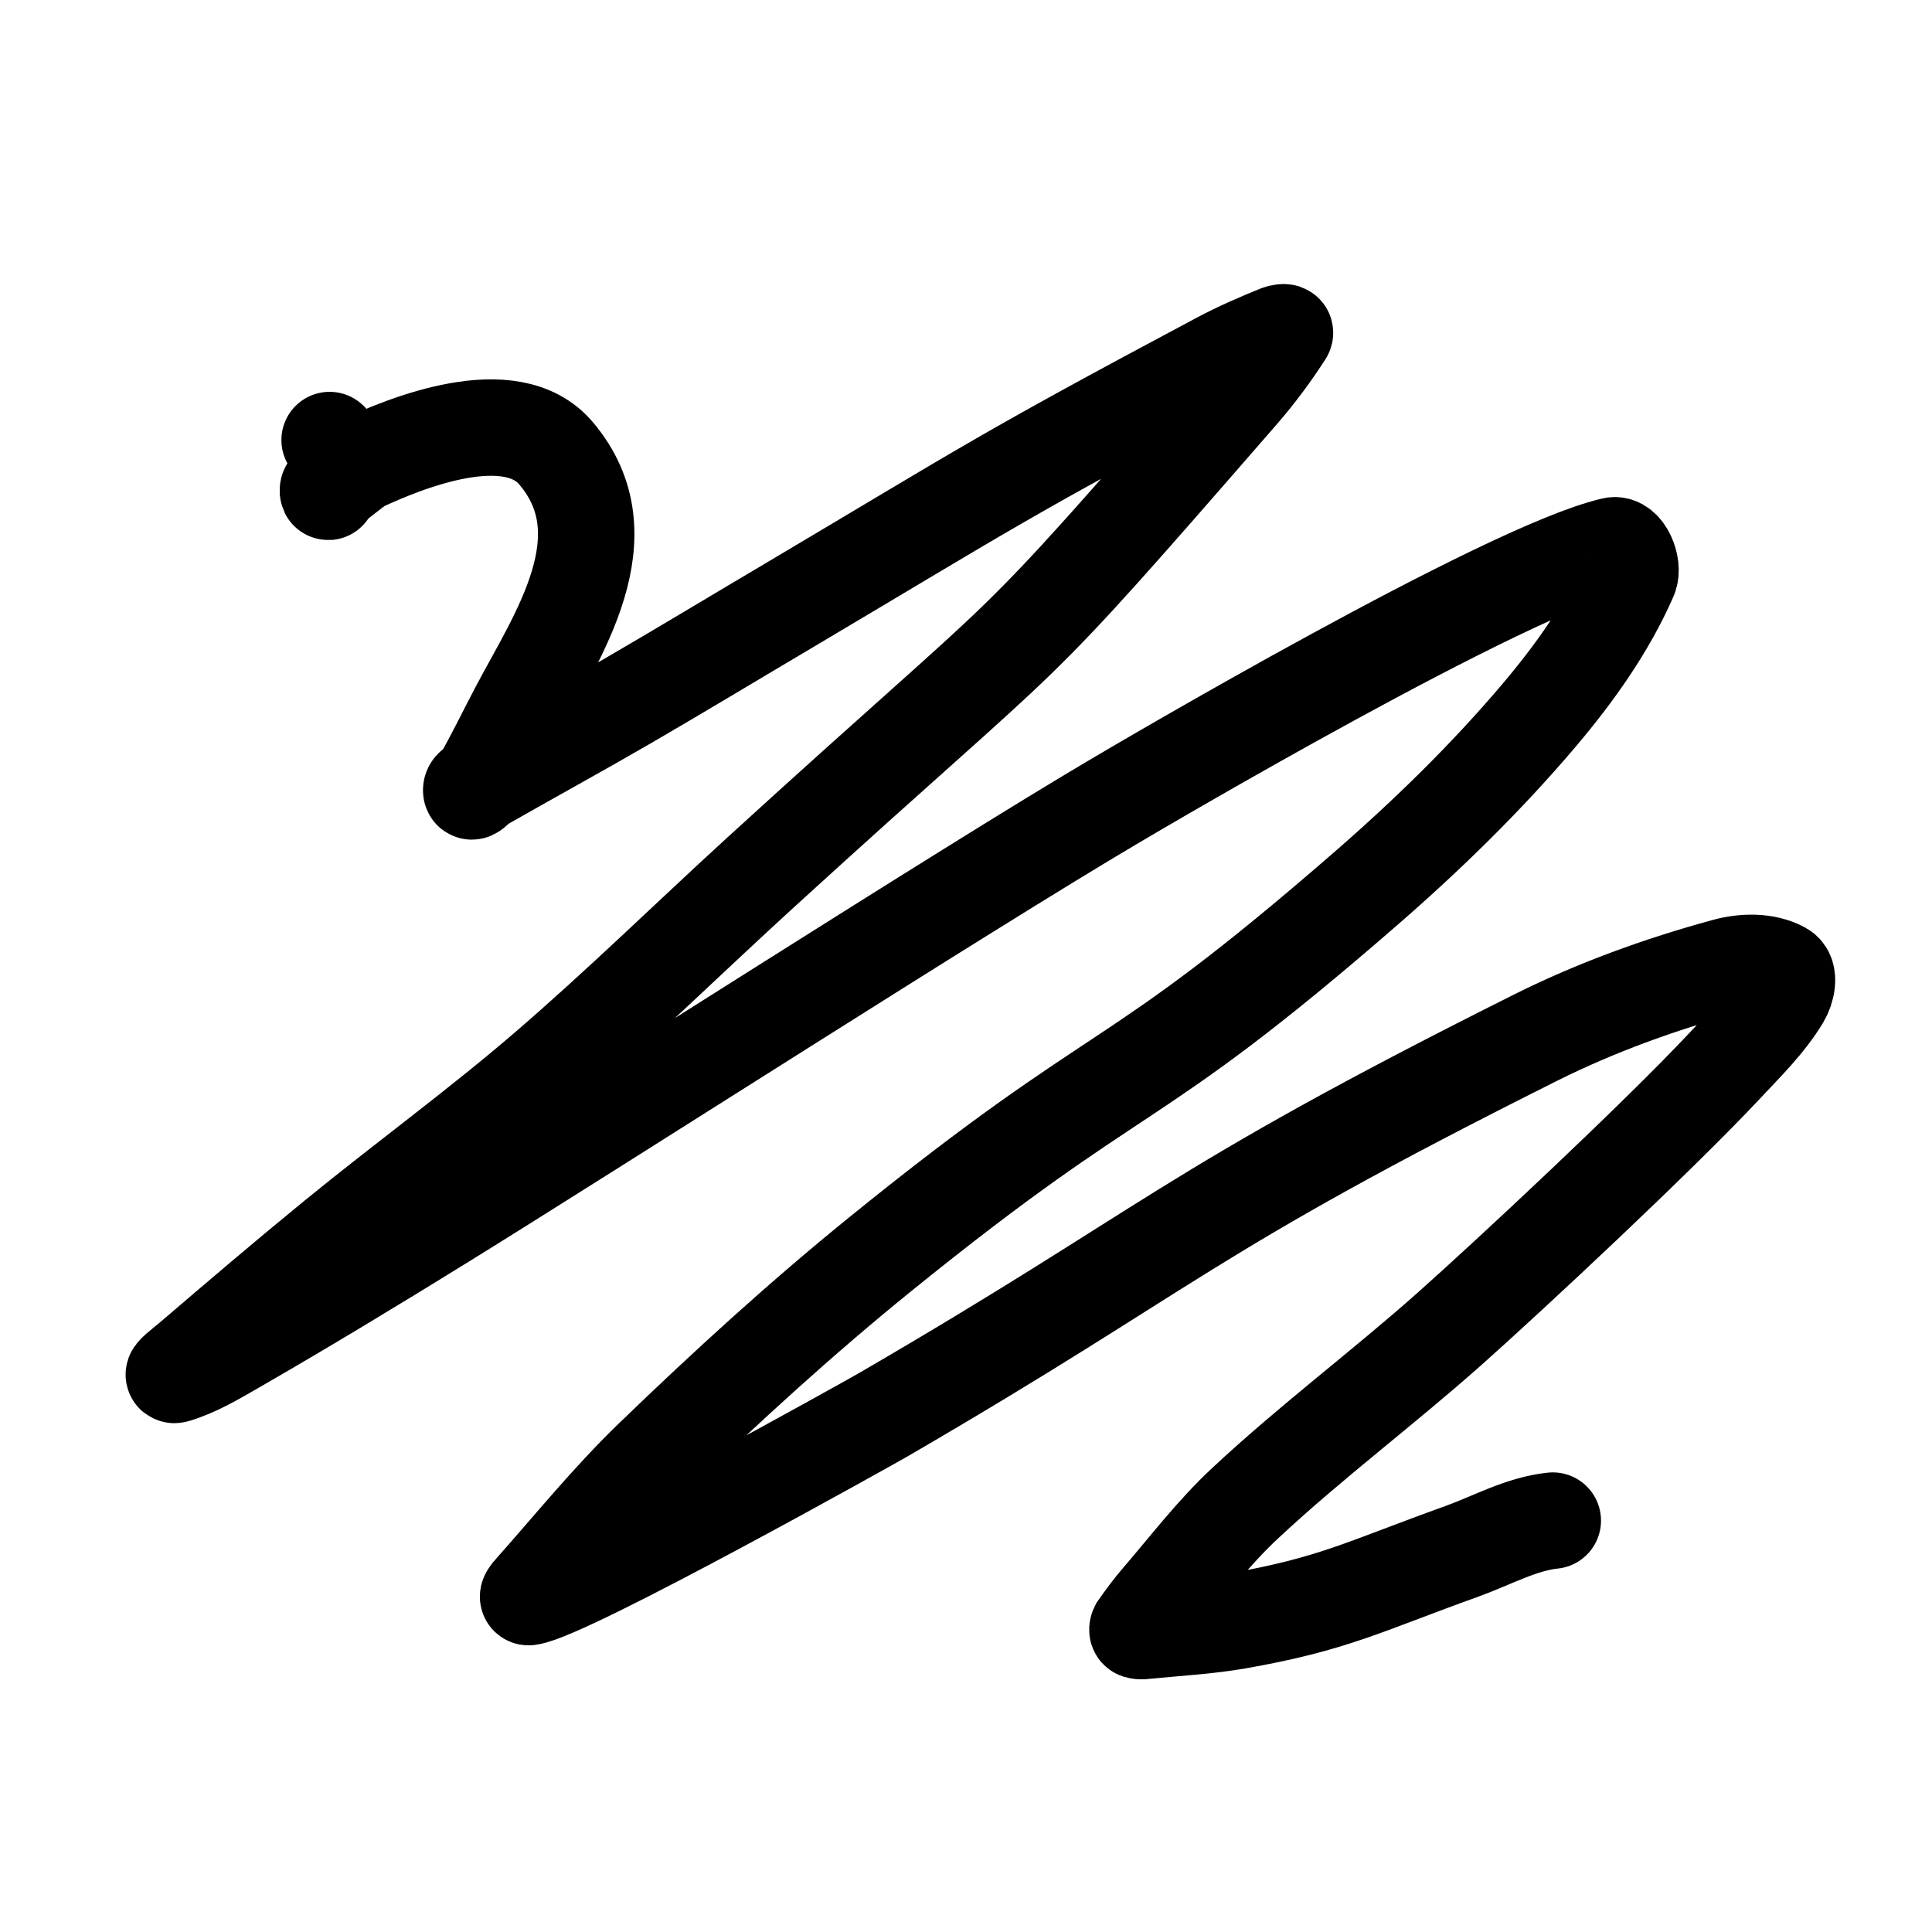 <?xml version="1.0" encoding="UTF-8" standalone="no"?>
<svg
   xmlns:dc="http://purl.org/dc/elements/1.1/"
   xmlns:cc="http://creativecommons.org/ns#"
   xmlns:rdf="http://www.w3.org/1999/02/22-rdf-syntax-ns#"
   xmlns:svg="http://www.w3.org/2000/svg"
   xmlns="http://www.w3.org/2000/svg"
   xmlns:sodipodi="http://sodipodi.sourceforge.net/DTD/sodipodi-0.dtd"
   xmlns:inkscape="http://www.inkscape.org/namespaces/inkscape"
   width="16"
   height="16"
   viewBox="0 0 4.233 4.233"
   version="1.1"
   id="svg8"
   inkscape:version="1.0.2 (1.0.2+r75+1)"
   sodipodi:docname="bullet-sm11.svg">
  <defs
     id="defs2">
    <clipPath
       clipPathUnits="userSpaceOnUse"
       id="clipPath1239">
      <rect
         style="fill:none;stroke:#000000;stroke-width:0.794;stroke-miterlimit:4;stroke-dasharray:none"
         id="rect1241"
         width="26.458"
         height="25.135"
         x="3.572"
         y="5.292" />
    </clipPath>
  </defs>
  <sodipodi:namedview
     id="base"
     pagecolor="#ffffff"
     bordercolor="#666666"
     borderopacity="1.0"
     inkscape:pageopacity="0.0"
     inkscape:pageshadow="2"
     inkscape:zoom="31.999999"
     inkscape:cx="6.8482066"
     inkscape:cy="13.685643"
     inkscape:document-units="px"
     inkscape:current-layer="g877"
     inkscape:document-rotation="0"
     showgrid="true"
     units="px"
     lock-margins="false"
     inkscape:pagecheckerboard="true"
     borderlayer="false"
     fit-margin-top="10"
     fit-margin-left="10"
     fit-margin-right="10"
     fit-margin-bottom="10"
     inkscape:window-width="1514"
     inkscape:window-height="1199"
     inkscape:window-x="429"
     inkscape:window-y="128"
     inkscape:window-maximized="0">
    <inkscape:grid
       type="xygrid"
       id="grid833"
       originx="-7.938"
       originy="-14.552" />
  </sodipodi:namedview>
  <g
     inkscape:label="Layer 1"
     inkscape:groupmode="layer"
     id="layer1"
     transform="translate(-2.646,-5.953)">
    <g
       id="g846"
       transform="translate(3.043,5.689)">
      <g
         id="g1171"
         transform="matrix(0.222,0,0,0.222,-1.018,-0.68)"
         clip-path="url(#clipPath1239)">
        <g
           id="g1129"
           transform="matrix(1.1,0,0,1.1,-2.679,-3.121)"
           style="stroke-width:0.721;stroke-miterlimit:4;stroke-dasharray:none">
          <g
             id="g998"
             transform="matrix(0.934,-0.934,0.934,0.934,-17.724,22.837)"
             style="stroke-width:0.546;stroke-miterlimit:4;stroke-dasharray:none">
            <g
               id="g877"
               transform="translate(-0.572,0.572)">
              <path
                 style="fill:none;stroke:#000000;stroke-width:0.655;stroke-linecap:round;stroke-linejoin:miter;stroke-miterlimit:4;stroke-dasharray:none;stroke-opacity:1"
                 d="m 21.517,17.706 c -0.168,-0.136 -0.386,-0.196 -0.582,-0.288 -0.645,-0.304 -0.868,-0.362 -1.417,-0.747 -0.167,-0.118 -0.32,-0.255 -0.478,-0.385 -0.016,-0.013 -0.034,-0.025 -0.044,-0.044 -0.003,-0.006 0.007,-0.012 0.013,-0.014 0.08,-0.014 0.16,-0.026 0.241,-0.032 0.292,-0.022 0.584,-0.062 0.877,-0.051 0.606,0.021 1.208,0.108 1.814,0.144 0.55,0.032 1.917,0.08 2.591,0.058 0.199,-0.007 0.403,-0.004 0.596,-0.052 0.061,-0.015 0.153,-0.071 0.136,-0.131 -0.036,-0.125 -0.146,-0.228 -0.259,-0.292 -0.398,-0.227 -0.816,-0.423 -1.25,-0.568 -2.56,-0.852 -2.714,-0.731 -4.952,-1.324 -0.035,-0.009 -2.359,-0.663 -2.572,-0.825 -0.012,-0.009 0.028,-0.014 0.043,-0.014 0.406,-0.024 0.811,-0.067 1.217,-0.06 0.692,0.012 1.385,0.043 2.073,0.115 2.158,0.226 1.923,0.425 4.088,0.576 0.555,0.039 1.115,0.046 1.67,0 0.371,-0.031 0.747,-0.094 1.094,-0.23 0.075,-0.03 0.142,-0.188 0.074,-0.23 -0.632,-0.394 -3.418,-1.114 -3.625,-1.167 -1.127,-0.291 -4.067,-0.932 -5.24,-1.209 -0.539,-0.127 -1.077,-0.259 -1.612,-0.403 -0.14,-0.038 -0.283,-0.074 -0.411,-0.143 -0.042,-0.023 0.096,-0.004 0.144,-8e-6 0.428,0.033 0.856,0.067 1.283,0.11 0.605,0.061 1.207,0.156 1.814,0.202 0.661,0.05 1.324,0.056 1.986,0.086 2.715,0.124 2.004,0.181 4.606,2e-6 0.167,-0.012 0.334,-0.036 0.498,-0.072 0.014,-0.003 -0.017,-0.024 -0.03,-0.03 C 25.768,10.629 25.631,10.575 25.491,10.532 23.874,10.039 23.777,10.033 22.241,9.641 21.828,9.535 21.414,9.433 21.003,9.324 20.635,9.226 20.27,9.119 19.903,9.019 c -0.024,-0.007 -0.091,0.004 -0.074,-0.015 0.02,-0.022 0.059,0.007 0.087,0 C 20.094,8.957 20.268,8.895 20.443,8.841 20.982,8.674 21.796,8.528 21.856,7.791 21.895,7.318 21.181,7.019 20.864,6.904 c -0.015,-0.005 -0.262,-0.035 -0.272,-0.035 -0.007,-7.07e-5 -0.021,0.016 -0.014,0.014 0.055,-0.018 0.103,-0.054 0.158,-0.072 0.121,-0.04 0.045,0.017 0.096,-0.17"
                 id="path861"
                 sodipodi:nodetypes="ccsscccccscccscsccssscssssscscccccssscccsccsccc" />
            </g>
          </g>
        </g>
      </g>
    </g>
  </g>
</svg>
